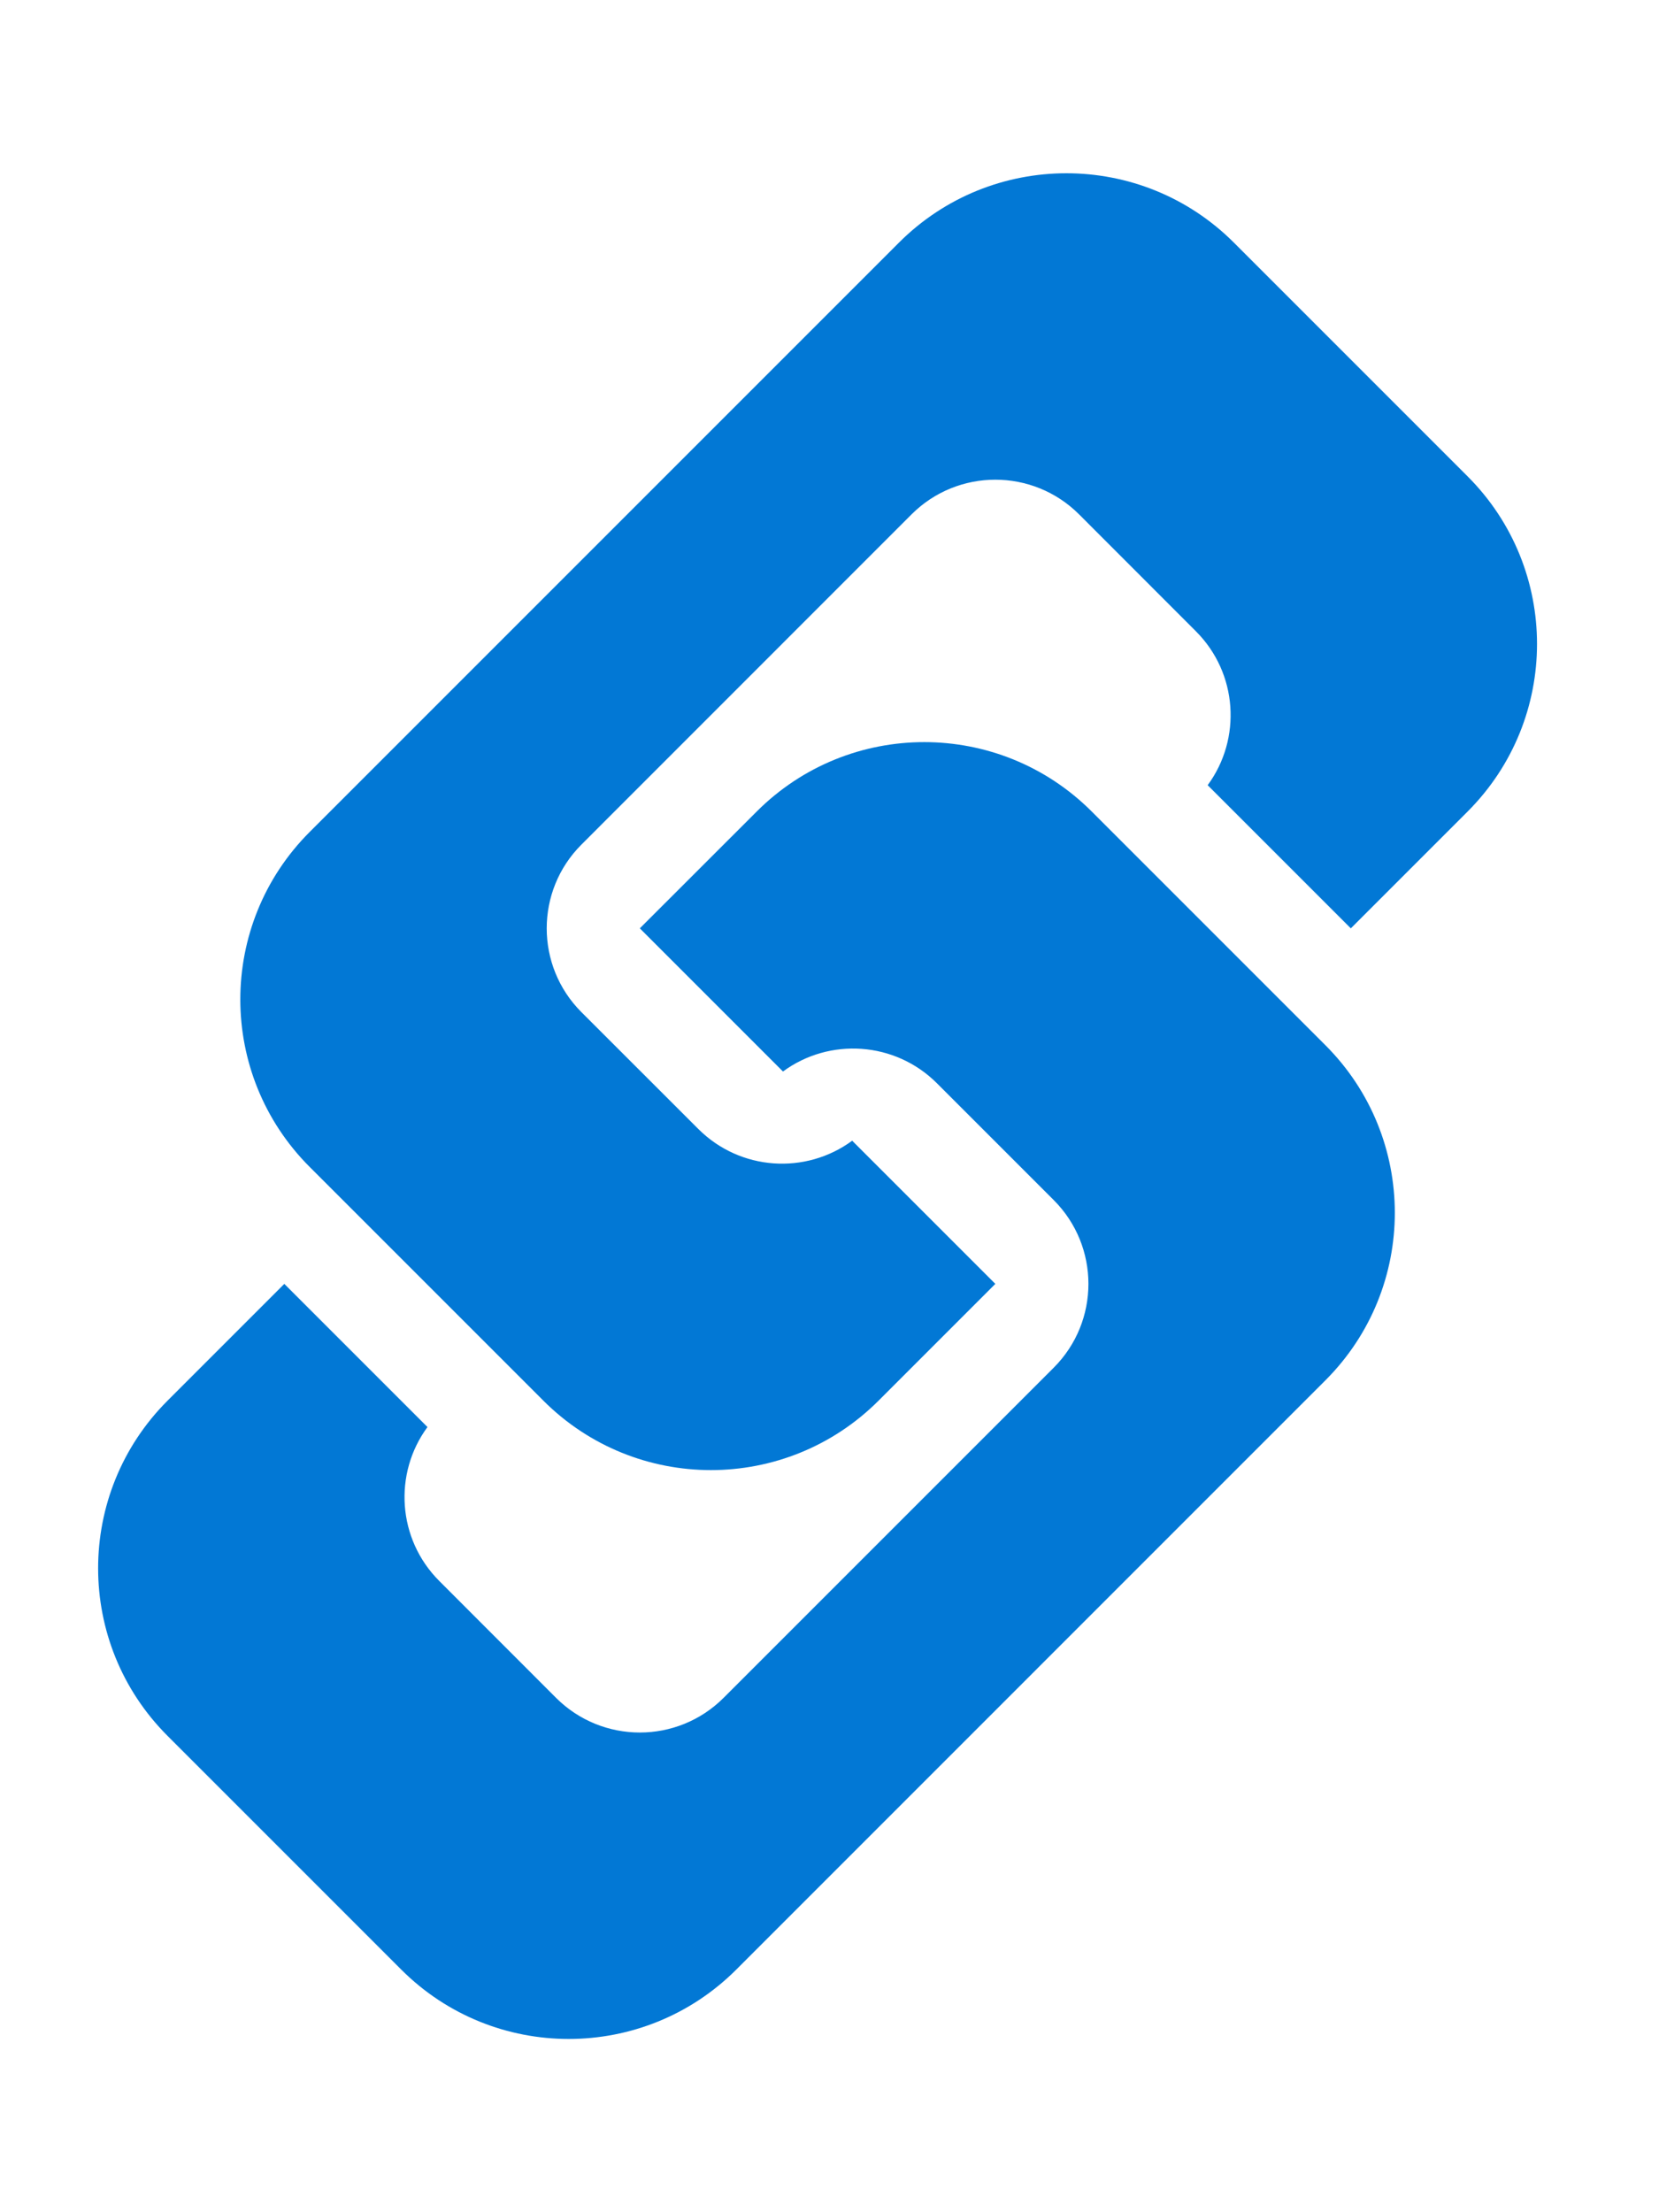 <svg width="21" height="28" viewBox="0 0 21 28" fill="none" xmlns="http://www.w3.org/2000/svg">
<path fill-rule="evenodd" clip-rule="evenodd" d="M11.378 3.072C12.549 1.9 14.449 1.9 15.62 3.072L18.577 6.029C19.749 7.201 19.749 9.1 18.577 10.272L17.099 11.75L15.287 9.938C15.719 9.351 15.669 8.521 15.138 7.99L13.66 6.511C13.074 5.925 12.124 5.925 11.538 6.511L7.36 10.69C6.774 11.275 6.774 12.225 7.36 12.811L8.839 14.289C9.37 14.82 10.2 14.87 10.787 14.438L12.599 16.25L11.121 17.728C9.949 18.9 8.05 18.9 6.878 17.728L3.921 14.771C2.749 13.6 2.749 11.7 3.921 10.529L11.378 3.072Z" fill="#0278D5"/>
<path fill-rule="evenodd" clip-rule="evenodd" d="M9.321 24.928C8.149 26.1 6.249 26.1 5.078 24.928L2.121 21.971C0.949 20.799 0.949 18.9 2.121 17.728L3.599 16.25L5.411 18.062C4.979 18.649 5.029 19.479 5.56 20.01L7.038 21.489C7.624 22.075 8.574 22.075 9.16 21.489L13.338 17.311C13.924 16.725 13.924 15.775 13.338 15.189L11.86 13.711C11.329 13.18 10.498 13.13 9.911 13.562L8.099 11.75L9.578 10.272C10.749 9.1 12.649 9.1 13.82 10.272L16.777 13.229C17.949 14.4 17.949 16.3 16.777 17.471L9.321 24.928Z" fill="#0278D5"/>
</svg>
    